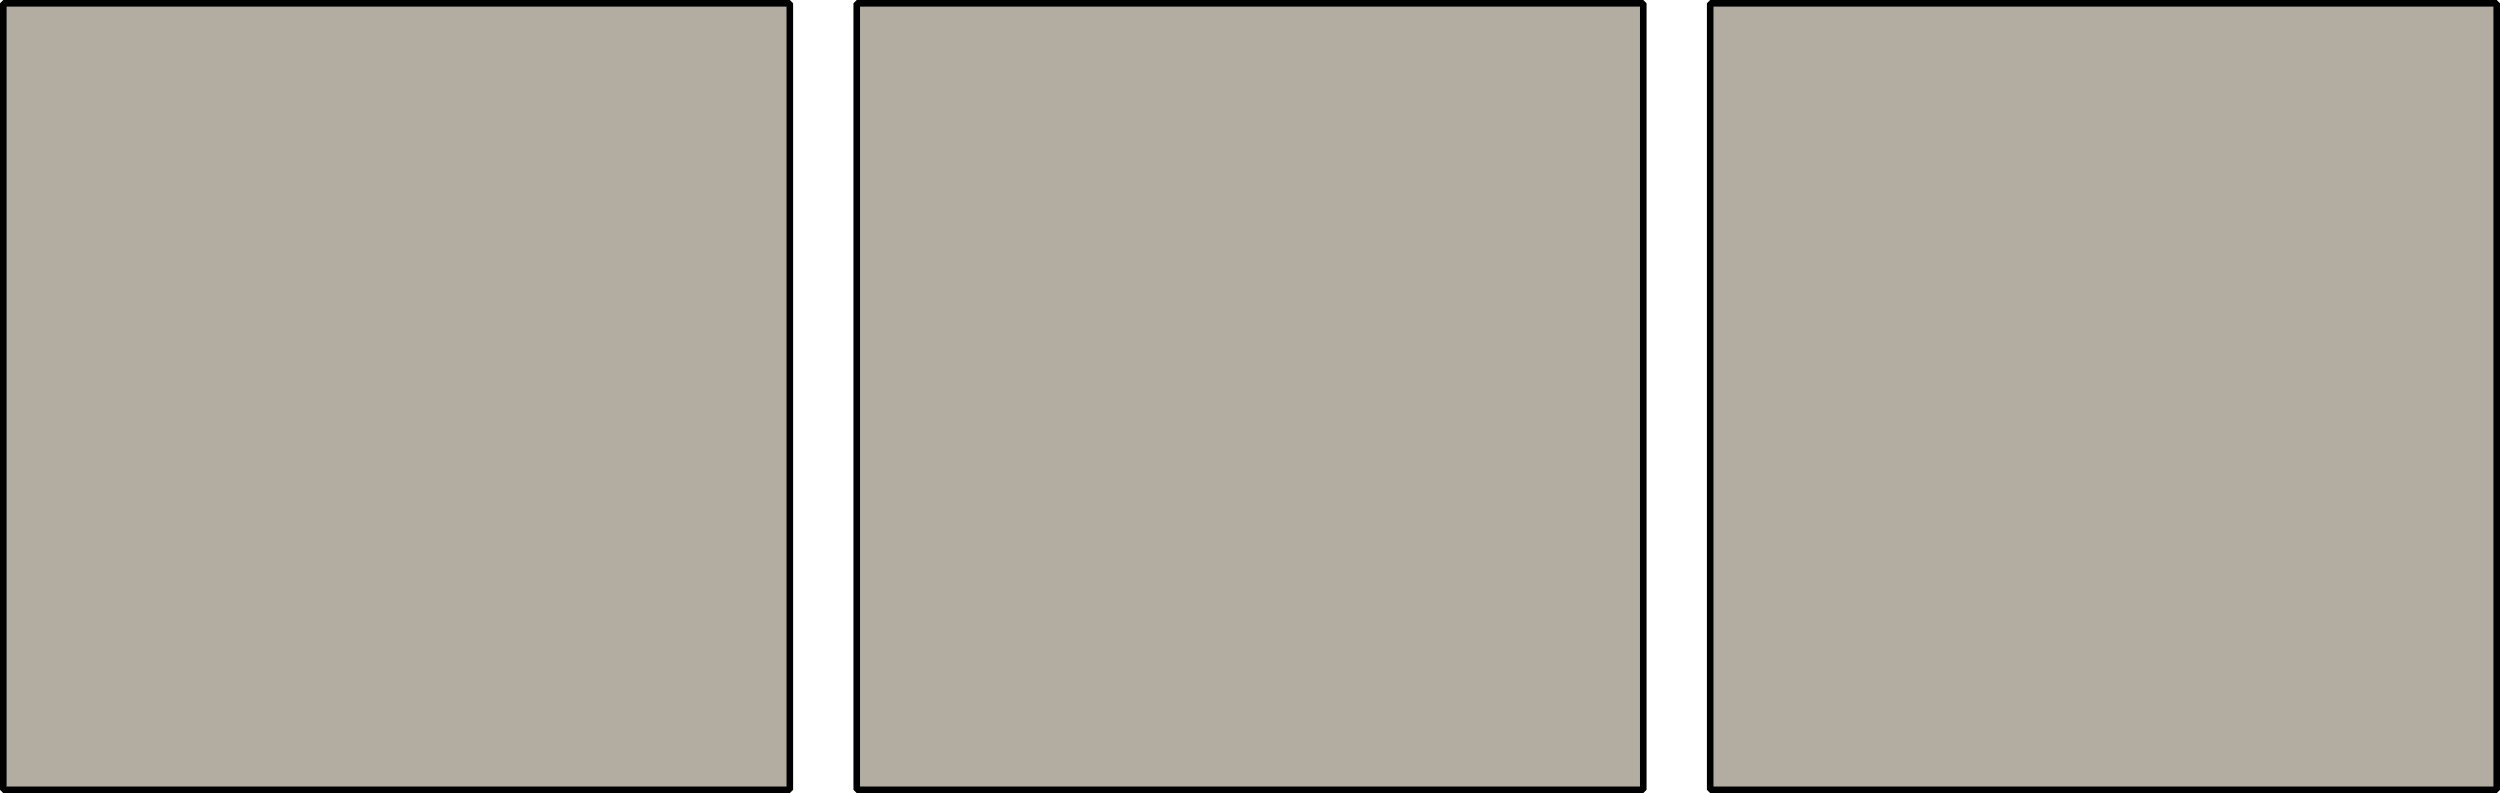 <?xml version="1.0" encoding="UTF-8" standalone="no"?>
<!-- Created with Inkscape (http://www.inkscape.org/) -->

<svg
   width="190.078mm"
   height="60.301mm"
   viewBox="0 0 190.078 60.301"
   version="1.1"
   id="svg5"
   inkscape:version="1.2.2 (b0a8486541, 2022-12-01)"
   sodipodi:docname="pollen_images.svg"
   xmlns:inkscape="http://www.inkscape.org/namespaces/inkscape"
   xmlns:sodipodi="http://sodipodi.sourceforge.net/DTD/sodipodi-0.dtd"
   xmlns="http://www.w3.org/2000/svg"
   xmlns:svg="http://www.w3.org/2000/svg">
  <sodipodi:namedview
     id="namedview7"
     pagecolor="#ffffff"
     bordercolor="#666666"
     borderopacity="1.0"
     inkscape:showpageshadow="2"
     inkscape:pageopacity="0.0"
     inkscape:pagecheckerboard="0"
     inkscape:deskcolor="#d1d1d1"
     inkscape:document-units="mm"
     showgrid="false"
     inkscape:zoom="0.69753788"
     inkscape:cx="375.60684"
     inkscape:cy="498.18083"
     inkscape:window-width="1680"
     inkscape:window-height="984"
     inkscape:window-x="0"
     inkscape:window-y="0"
     inkscape:window-maximized="1"
     inkscape:current-layer="layer1" />
  <defs
     id="defs2" />
  <g
     inkscape:label="Layer 1"
     inkscape:groupmode="layer"
     id="layer1"
     transform="translate(-1.455,-17.108)">
    <rect
       style="fill:#a9a294;fill-opacity:0.882;stroke:#000000;stroke-width:0.5;stroke-linejoin:bevel"
       id="rect234"
       width="59.801"
       height="59.801"
       x="1.705"
       y="17.358" />
    <rect
       style="fill:#a9a294;fill-opacity:0.882;stroke:#000000;stroke-width:0.5;stroke-linejoin:bevel"
       id="rect234-3"
       width="59.801"
       height="59.801"
       x="66.594"
       y="17.358" />
    <rect
       style="fill:#a9a294;fill-opacity:0.882;stroke:#000000;stroke-width:0.5;stroke-linejoin:bevel"
       id="rect234-6"
       width="59.801"
       height="59.801"
       x="131.483"
       y="17.358" />
  </g>
</svg>
